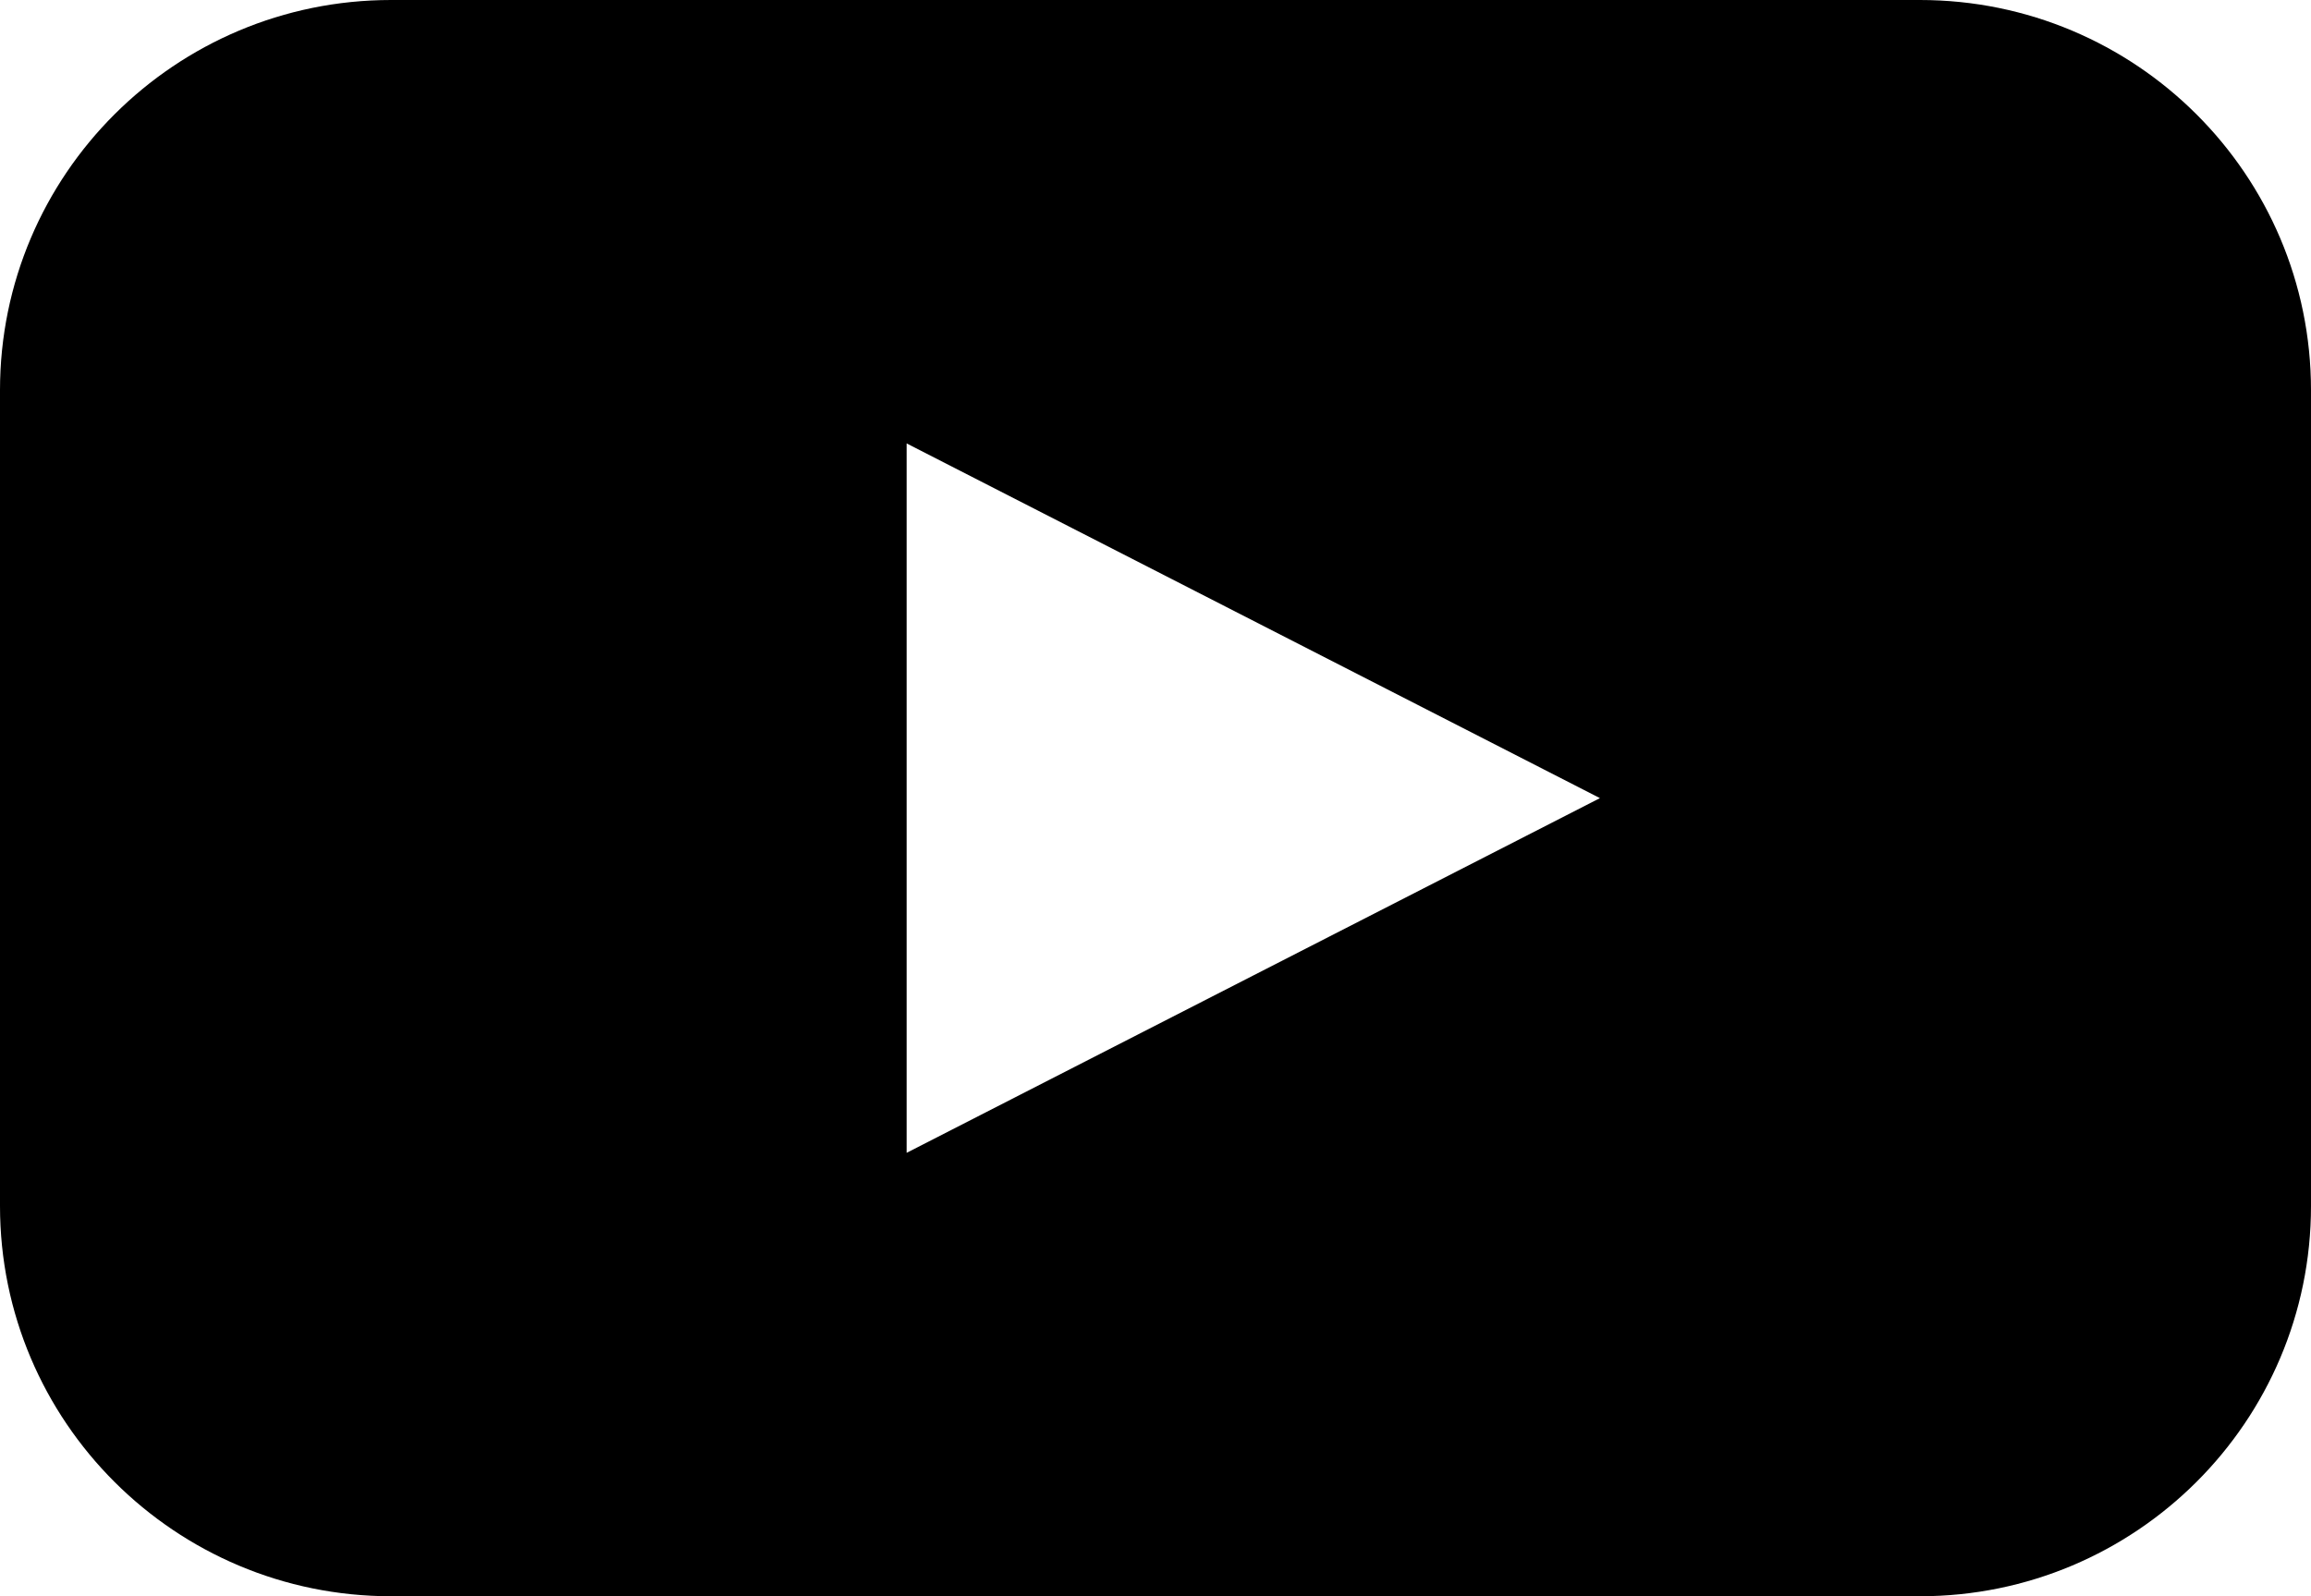 <svg width="55" height="38" viewBox="0 0 55 38" xmlns="http://www.w3.org/2000/svg"><path d="M45.692 0H9.308C4.168 0 0 4.159 0 9.289V28.71C0 33.841 4.167 38 9.308 38h36.384C50.832 38 55 33.841 55 28.711V9.29C55 4.159 50.833 0 45.692 0zM29.827 23.222l-8.25 4.222V10.556l8.25 4.222L38.077 19l-8.25 4.222z"/></svg>